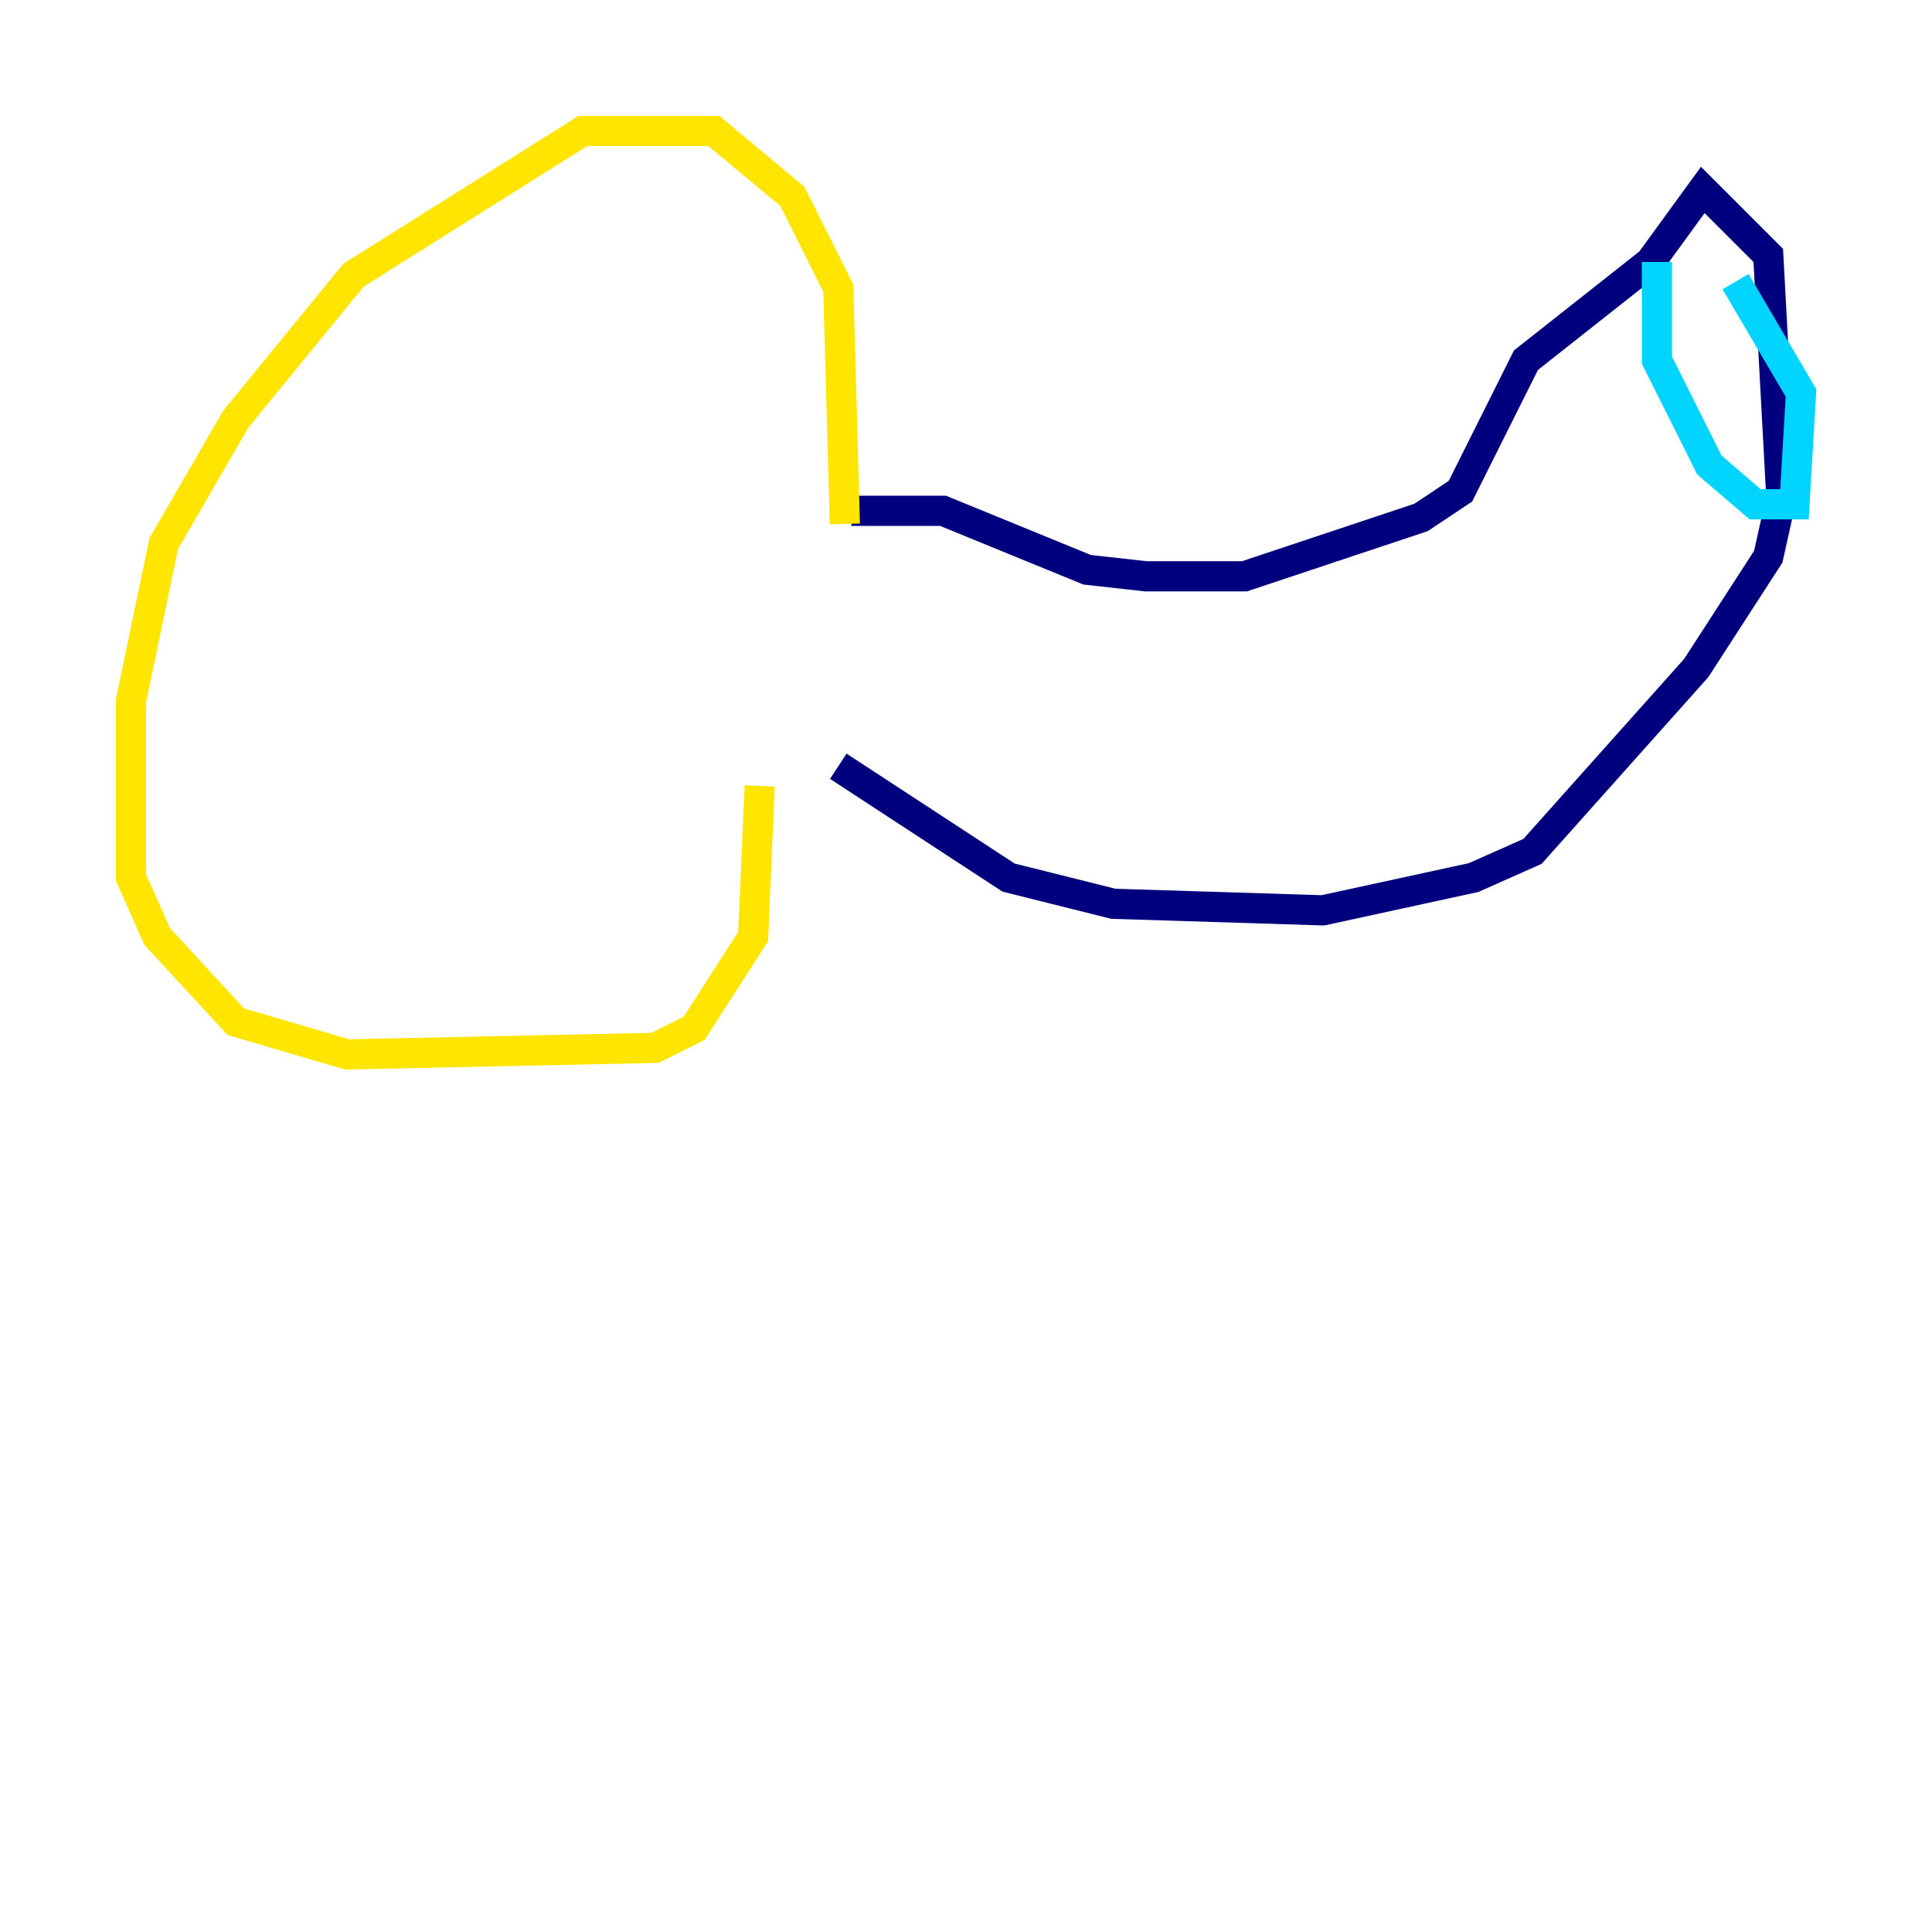 <?xml version="1.0" encoding="utf-8" ?>
<svg baseProfile="tiny" height="128" version="1.2" viewBox="0,0,128,128" width="128" xmlns="http://www.w3.org/2000/svg" xmlns:ev="http://www.w3.org/2001/xml-events" xmlns:xlink="http://www.w3.org/1999/xlink"><defs /><polyline fill="none" points="56.407,33.844 62.481,33.844 72.027,37.749 75.932,38.183 82.441,38.183 94.156,34.278 96.759,32.542 101.098,23.864 109.342,17.356 112.814,12.583 117.153,16.922 118.02,32.976 117.153,36.881 112.38,44.258 101.532,56.407 97.627,58.142 87.647,60.312 73.763,59.878 66.82,58.142 55.539,50.766" stroke="#00007f" stroke-width="2" /><polyline fill="none" points="109.776,17.356 109.776,23.864 113.248,30.807 116.285,33.41 118.888,33.41 119.322,26.034 114.983,18.658" stroke="#00d4ff" stroke-width="2" /><polyline fill="none" points="55.973,34.712 55.539,19.091 52.502,13.017 47.295,8.678 38.617,8.678 23.43,18.224 15.62,27.77 10.848,36.014 8.678,46.427 8.678,58.142 10.414,62.047 15.62,67.688 22.997,69.858 43.39,69.424 45.993,68.122 49.898,62.047 50.332,52.068" stroke="#ffe500" stroke-width="2" /><polyline fill="none" points="39.051,32.108 39.051,32.108" stroke="#7f0000" stroke-width="2" /></svg>